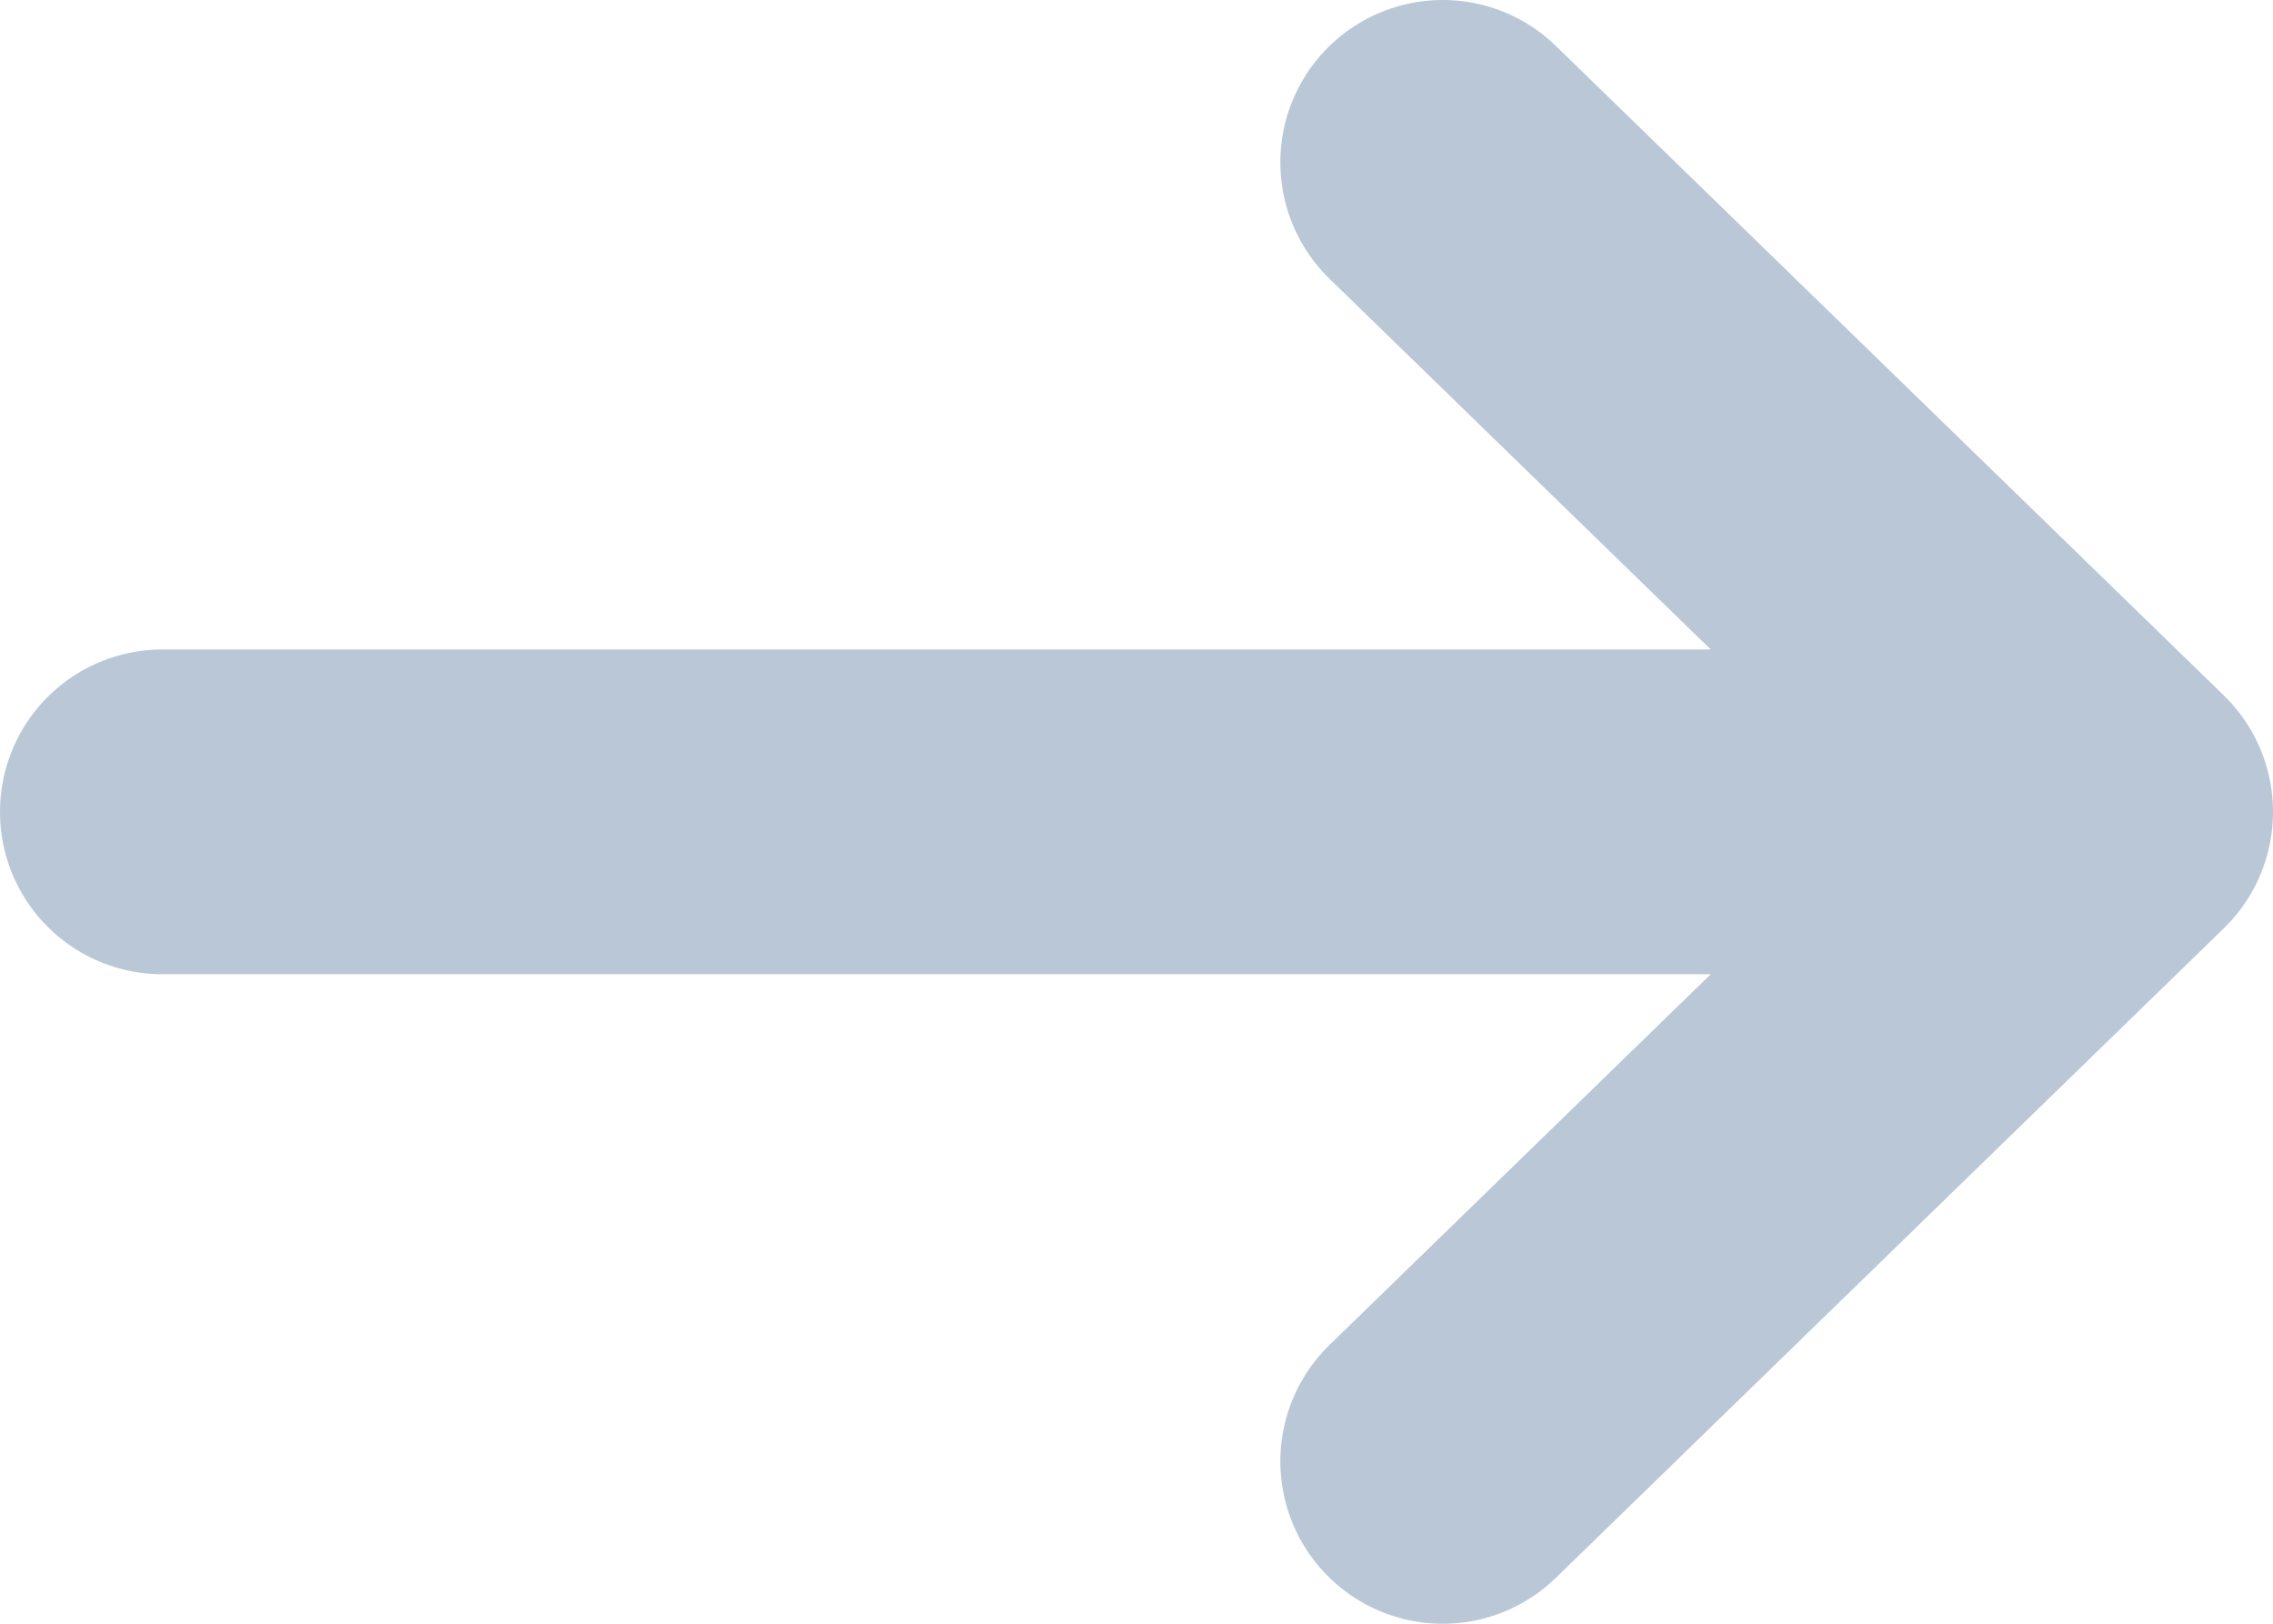<svg width="14" height="10" viewBox="0 0 14 10" fill="none" 
    xmlns="http://www.w3.org/2000/svg">
    <path d="M1 5H13M13 5L8.886 1M13 5L8.886 9" stroke="#B9C7D6" stroke-width="2" stroke-linecap="round" stroke-linejoin="round"/>
</svg>
